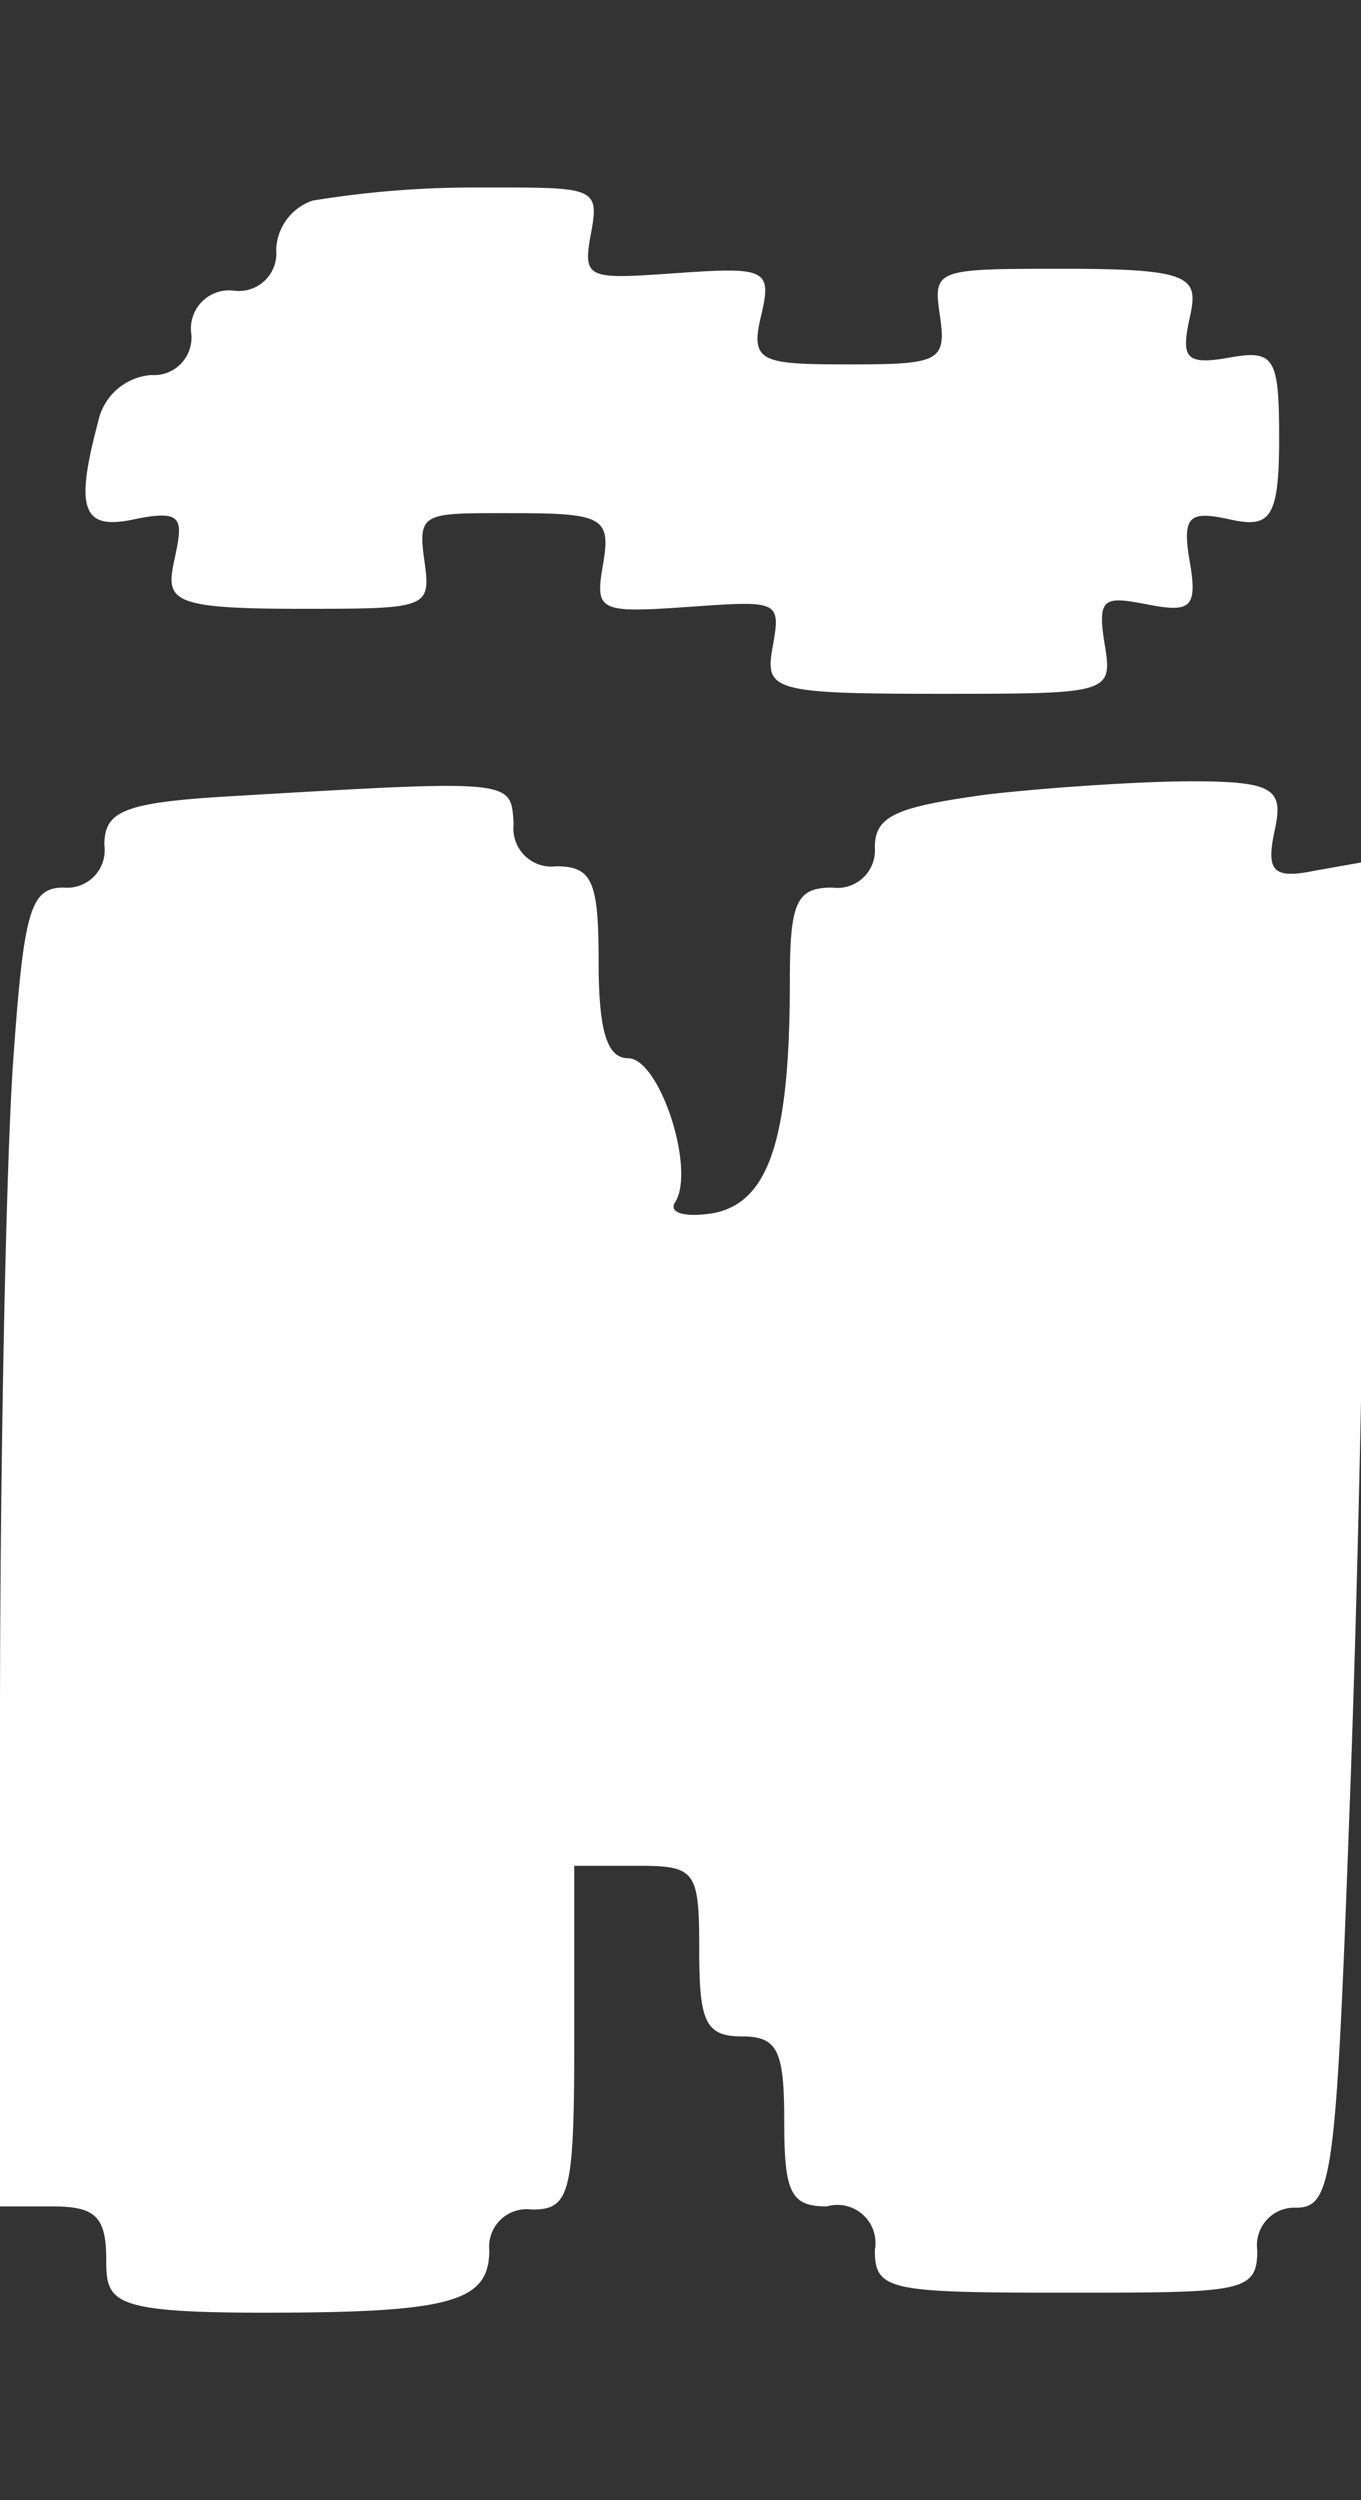 <svg id="Camada_1" data-name="Camada 1" xmlns="http://www.w3.org/2000/svg" viewBox="0 0 21.78 40"><rect x="0" y="0" width="21.78" height="40" fill="#333333" stroke="none"/><defs><style>.cls-1{fill:#fff;}</style></defs><path class="cls-1" d="M5,3.21A.86.86,0,0,0,4.42,4a.6.6,0,0,1-.68.65.61.61,0,0,0-.68.68A.6.6,0,0,1,2.42,6a.94.94,0,0,0-.85.75c-.38,1.42-.24,1.73.57,1.56s.79,0,.65.65-.07.78,2,.78,2.11,0,2-.78,0-.75,1.43-.75,1.56.07,1.43.82-.07.78,1.36.68,1.49-.11,1.36.61-.07.78,2.65.78,2.79,0,2.66-.78,0-.78.68-.65.81.07.68-.68,0-.82.64-.68.79,0,.79-1.29-.07-1.43-.79-1.3-.78,0-.64-.64.06-.78-2-.78-2.11,0-2,.74,0,.79-1.43.79S12,5.8,12.18,5.05s.07-.78-1.36-.68-1.5.1-1.36-.65S9.49,3,7.62,3A15.86,15.86,0,0,0,5,3.21Z"/><path class="cls-1" d="M3.67,12.74c-1.7.1-2,.24-2,.78a.6.6,0,0,1-.65.68c-.54,0-.64.38-.81,2.79C.1,18.56,0,23.29,0,27.54V35.3H.85c.68,0,.85.17.85.85s.07.85,2.52.85c3,0,3.61-.17,3.61-1a.6.6,0,0,1,.68-.65c.61,0,.68-.24.68-2.72V29.85h1c.95,0,1,.07,1,1.37,0,1.12.1,1.36.68,1.36s.68.23.68,1.36.1,1.36.68,1.36A.61.61,0,0,1,14,36c0,.65.24.68,3.06.68s3.06,0,3.06-.68a.6.6,0,0,1,.62-.68c.58,0,.64-.48.85-6.19.13-3.37.24-8.24.24-10.76V13.79l-.79.14c-.68.14-.78,0-.64-.65s0-.78-1.33-.78c-.82,0-2.31.1-3.27.21-1.46.2-1.8.34-1.8.85a.6.6,0,0,1-.68.64c-.58,0-.68.24-.68,1.5,0,2.55-.34,3.54-1.23,3.71-.44.07-.71,0-.61-.17.34-.51-.24-2.31-.75-2.31-.34,0-.47-.45-.47-1.54,0-1.29-.1-1.53-.68-1.53a.61.61,0,0,1-.68-.68C8.17,12.47,8.27,12.47,3.67,12.74Z"/></svg>